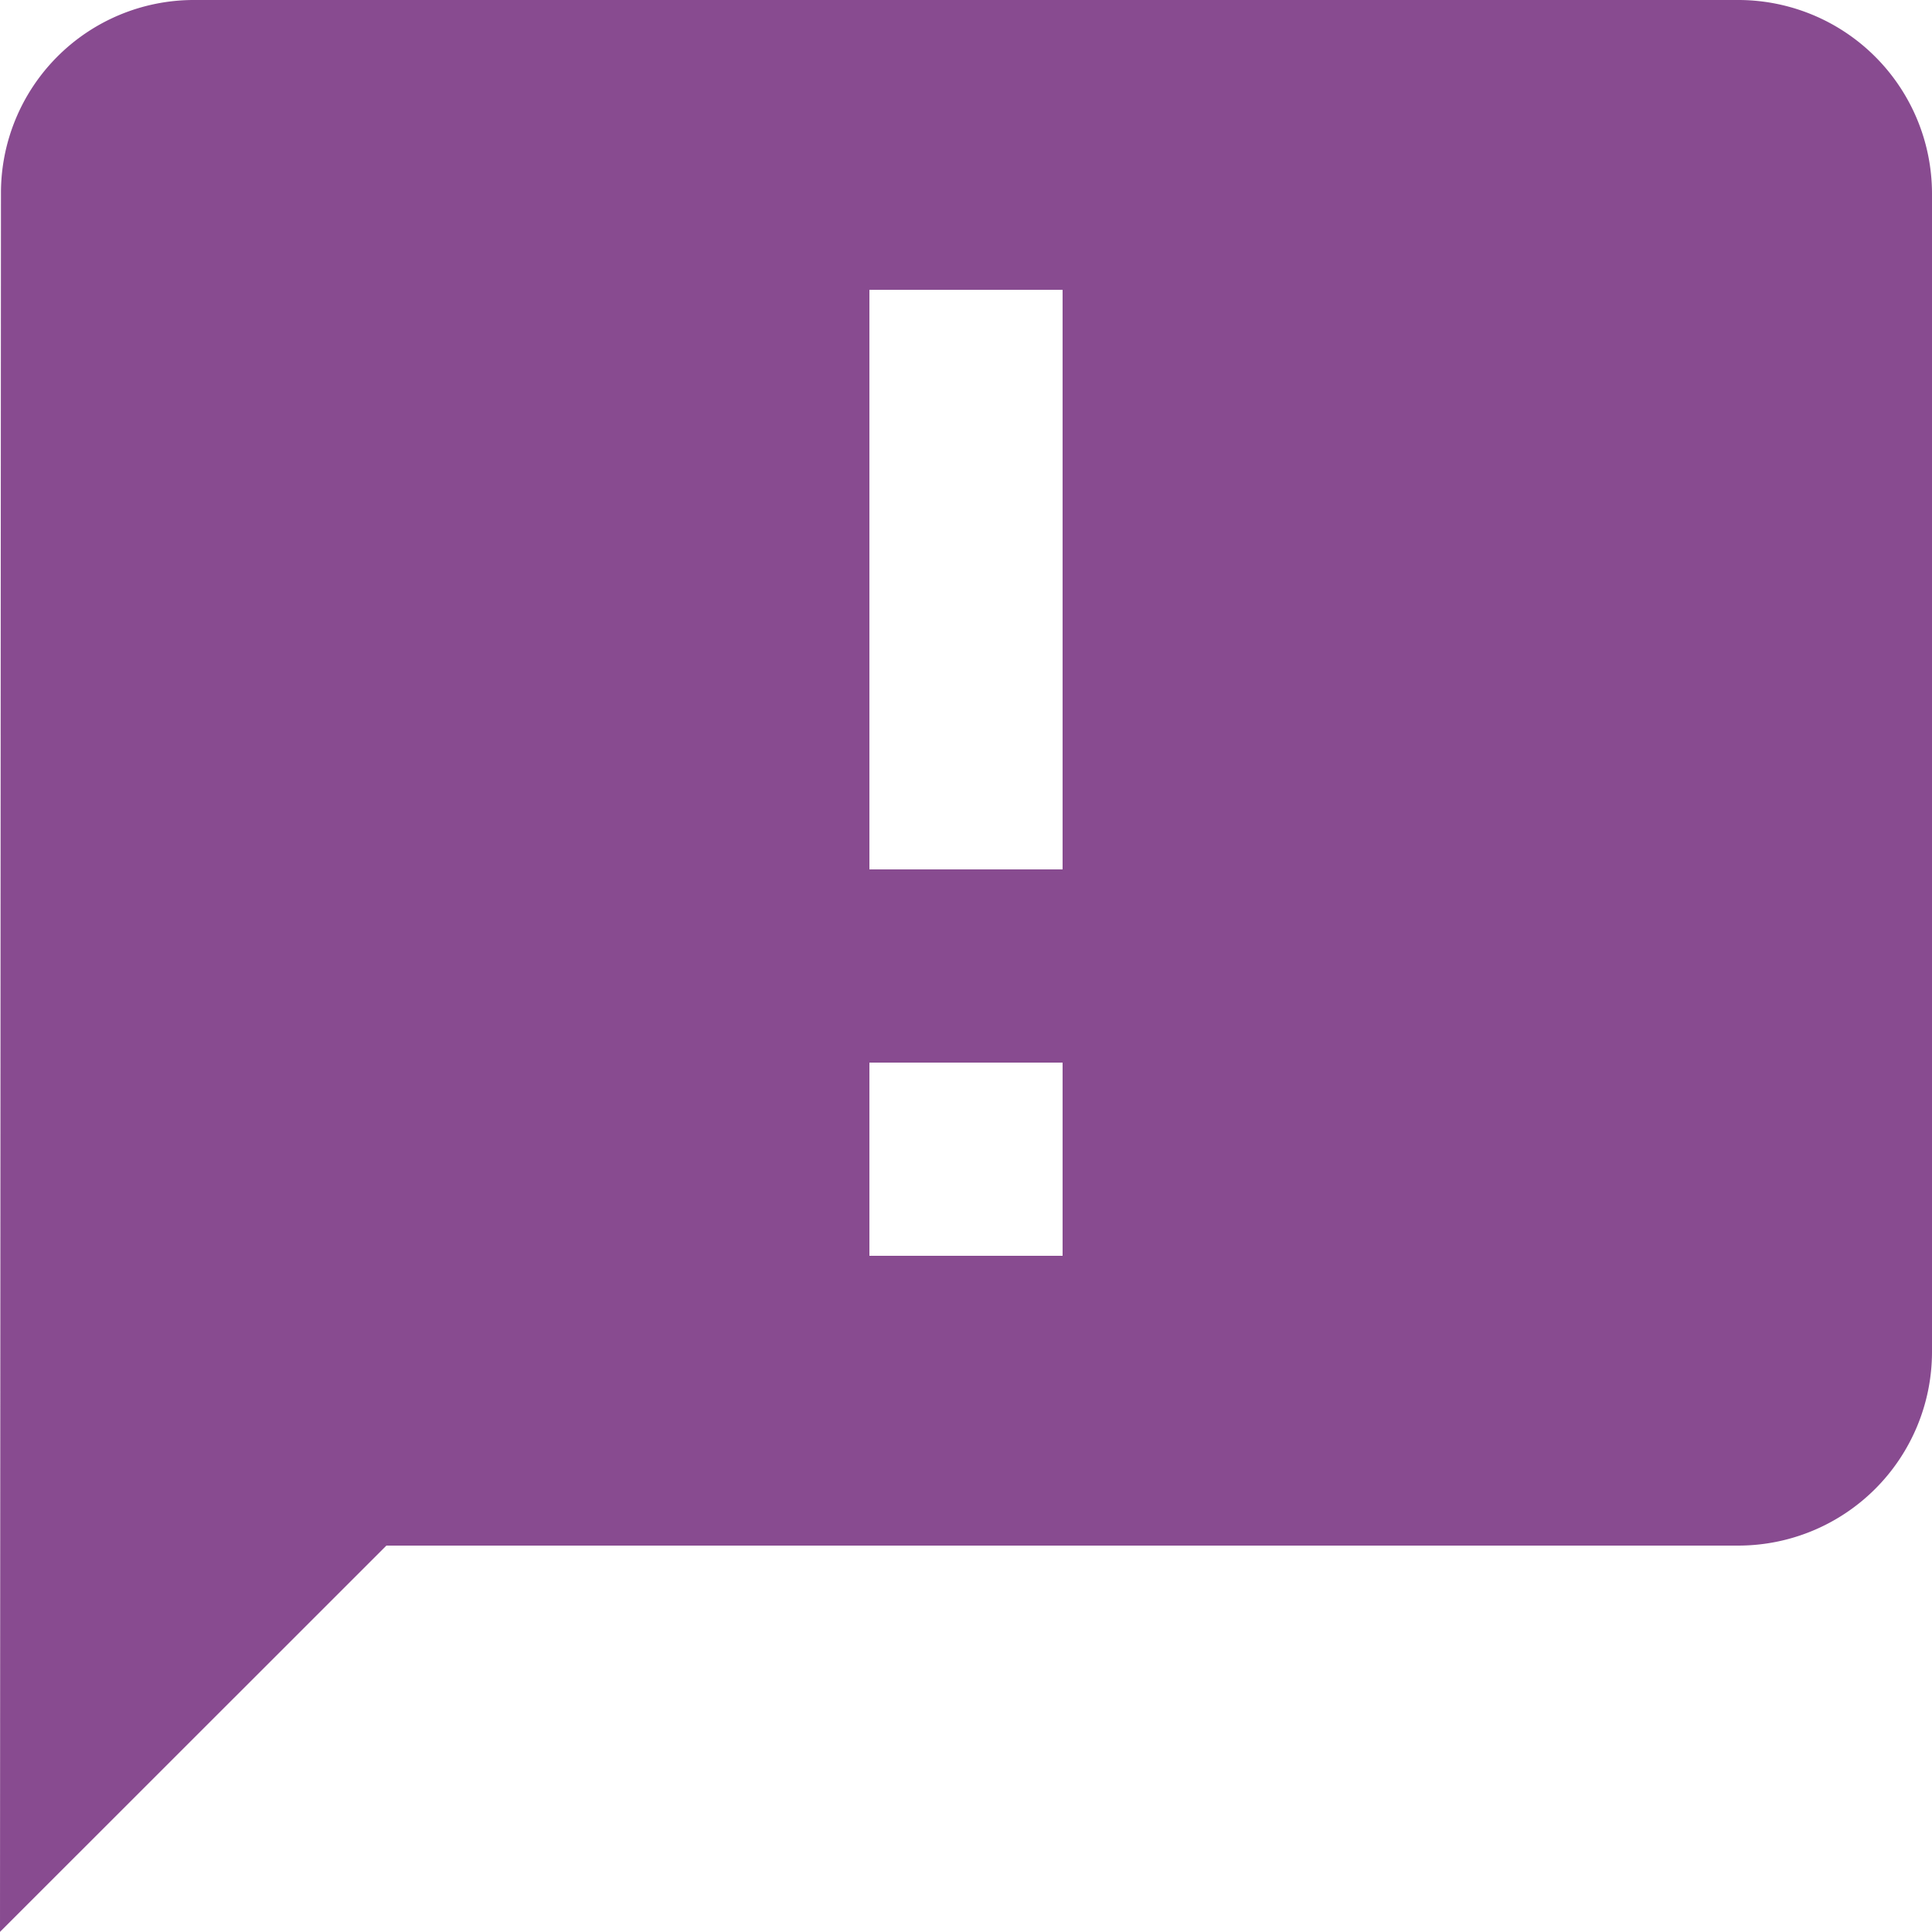 <svg xmlns="http://www.w3.org/2000/svg" width="60.404" height="60.404" viewBox="0 0 60.404 60.404">
  <path id="Icon_material-announcement" data-name="Icon material-announcement" d="M57.364,3H9.04A6.032,6.032,0,0,0,3.03,9.04L3,63.4,15.081,51.323H57.364a6.058,6.058,0,0,0,6.04-6.04V9.04A6.058,6.058,0,0,0,57.364,3ZM36.222,30.182h-6.04V12.061h6.04Zm0,12.081h-6.04v-6.04h6.04Z" transform="translate(-3 -3)" fill="#6a1f74" opacity="0.8"/>
</svg>
